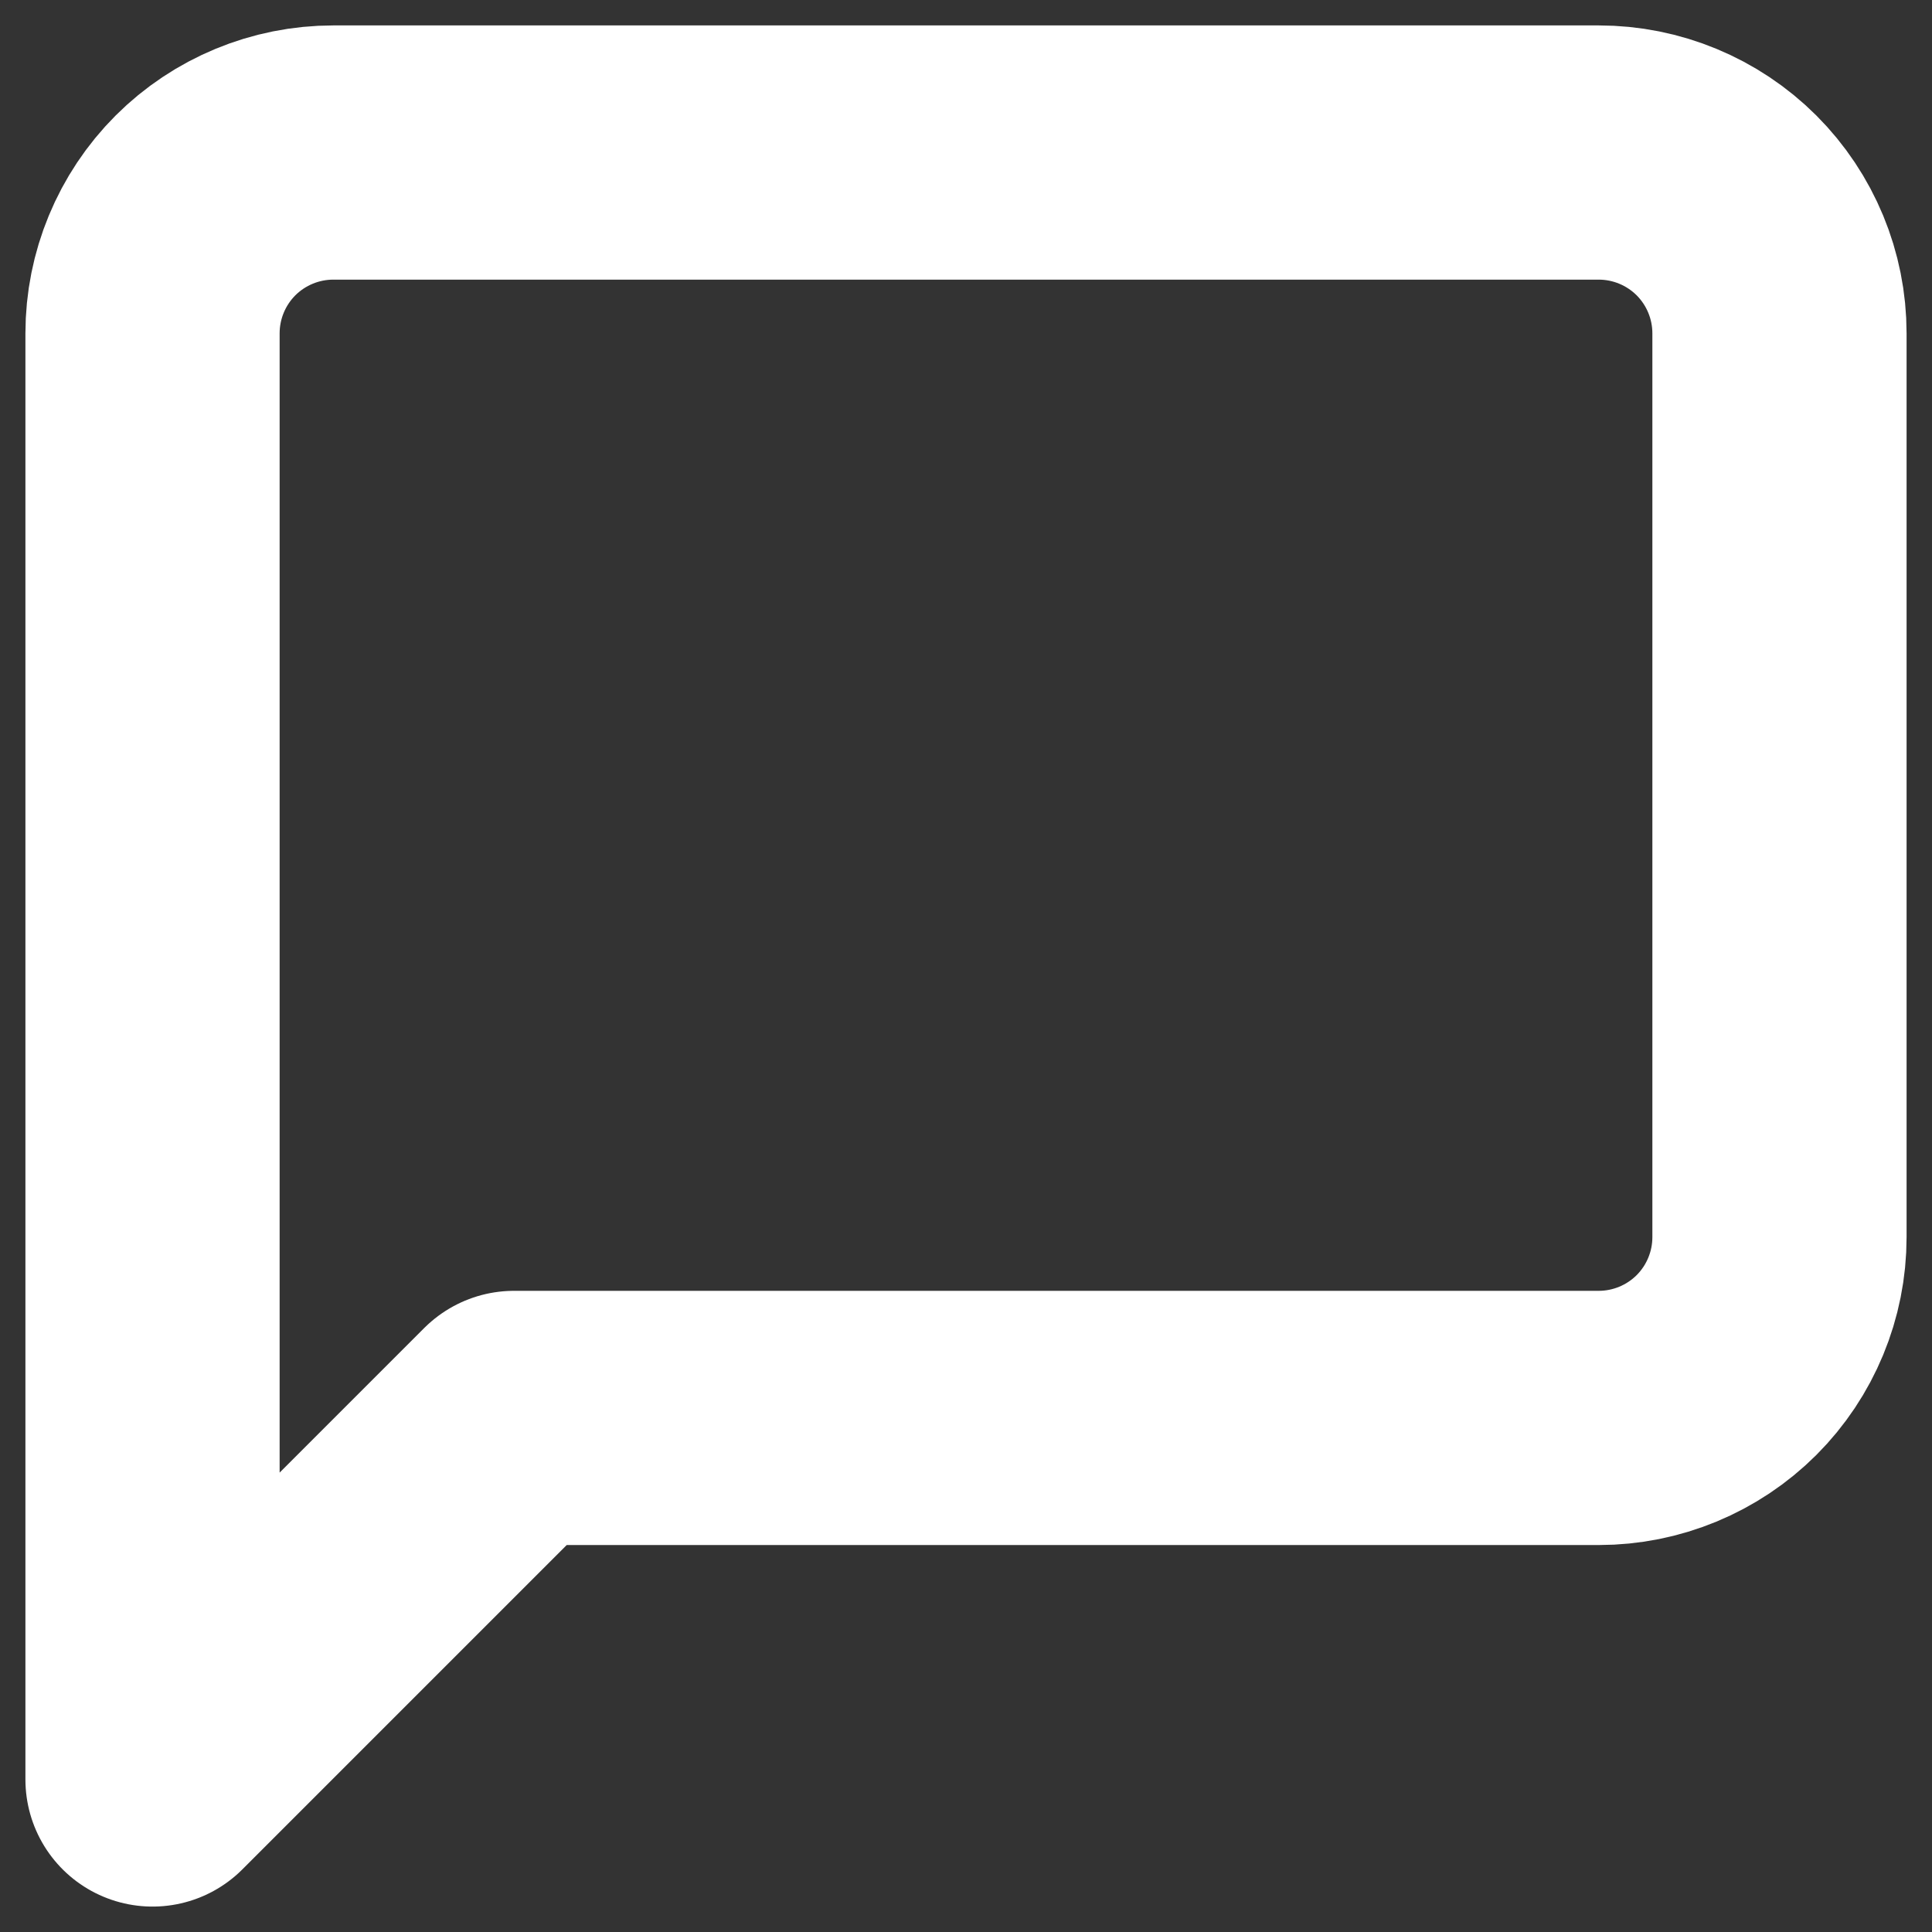 <svg width="38" height="38" viewBox="0 0 38 38" fill="none" xmlns="http://www.w3.org/2000/svg">
<rect x="0" y="0" width="38" height="38" fill="#333333" stroke="none"/>
<path d="M35 24.333C35 25.276 34.625 26.181 33.959 26.848C33.292 27.514 32.387 27.889 31.444 27.889H10.111L3 35V6.556C3 5.613 3.375 4.708 4.041 4.041C4.708 3.375 5.613 3 6.556 3H31.444C32.387 3 33.292 3.375 33.959 4.041C34.625 4.708 35 5.613 35 6.556V24.333Z" stroke="white" stroke-width="5" stroke-linecap="round" stroke-linejoin="round"/>
</svg>
